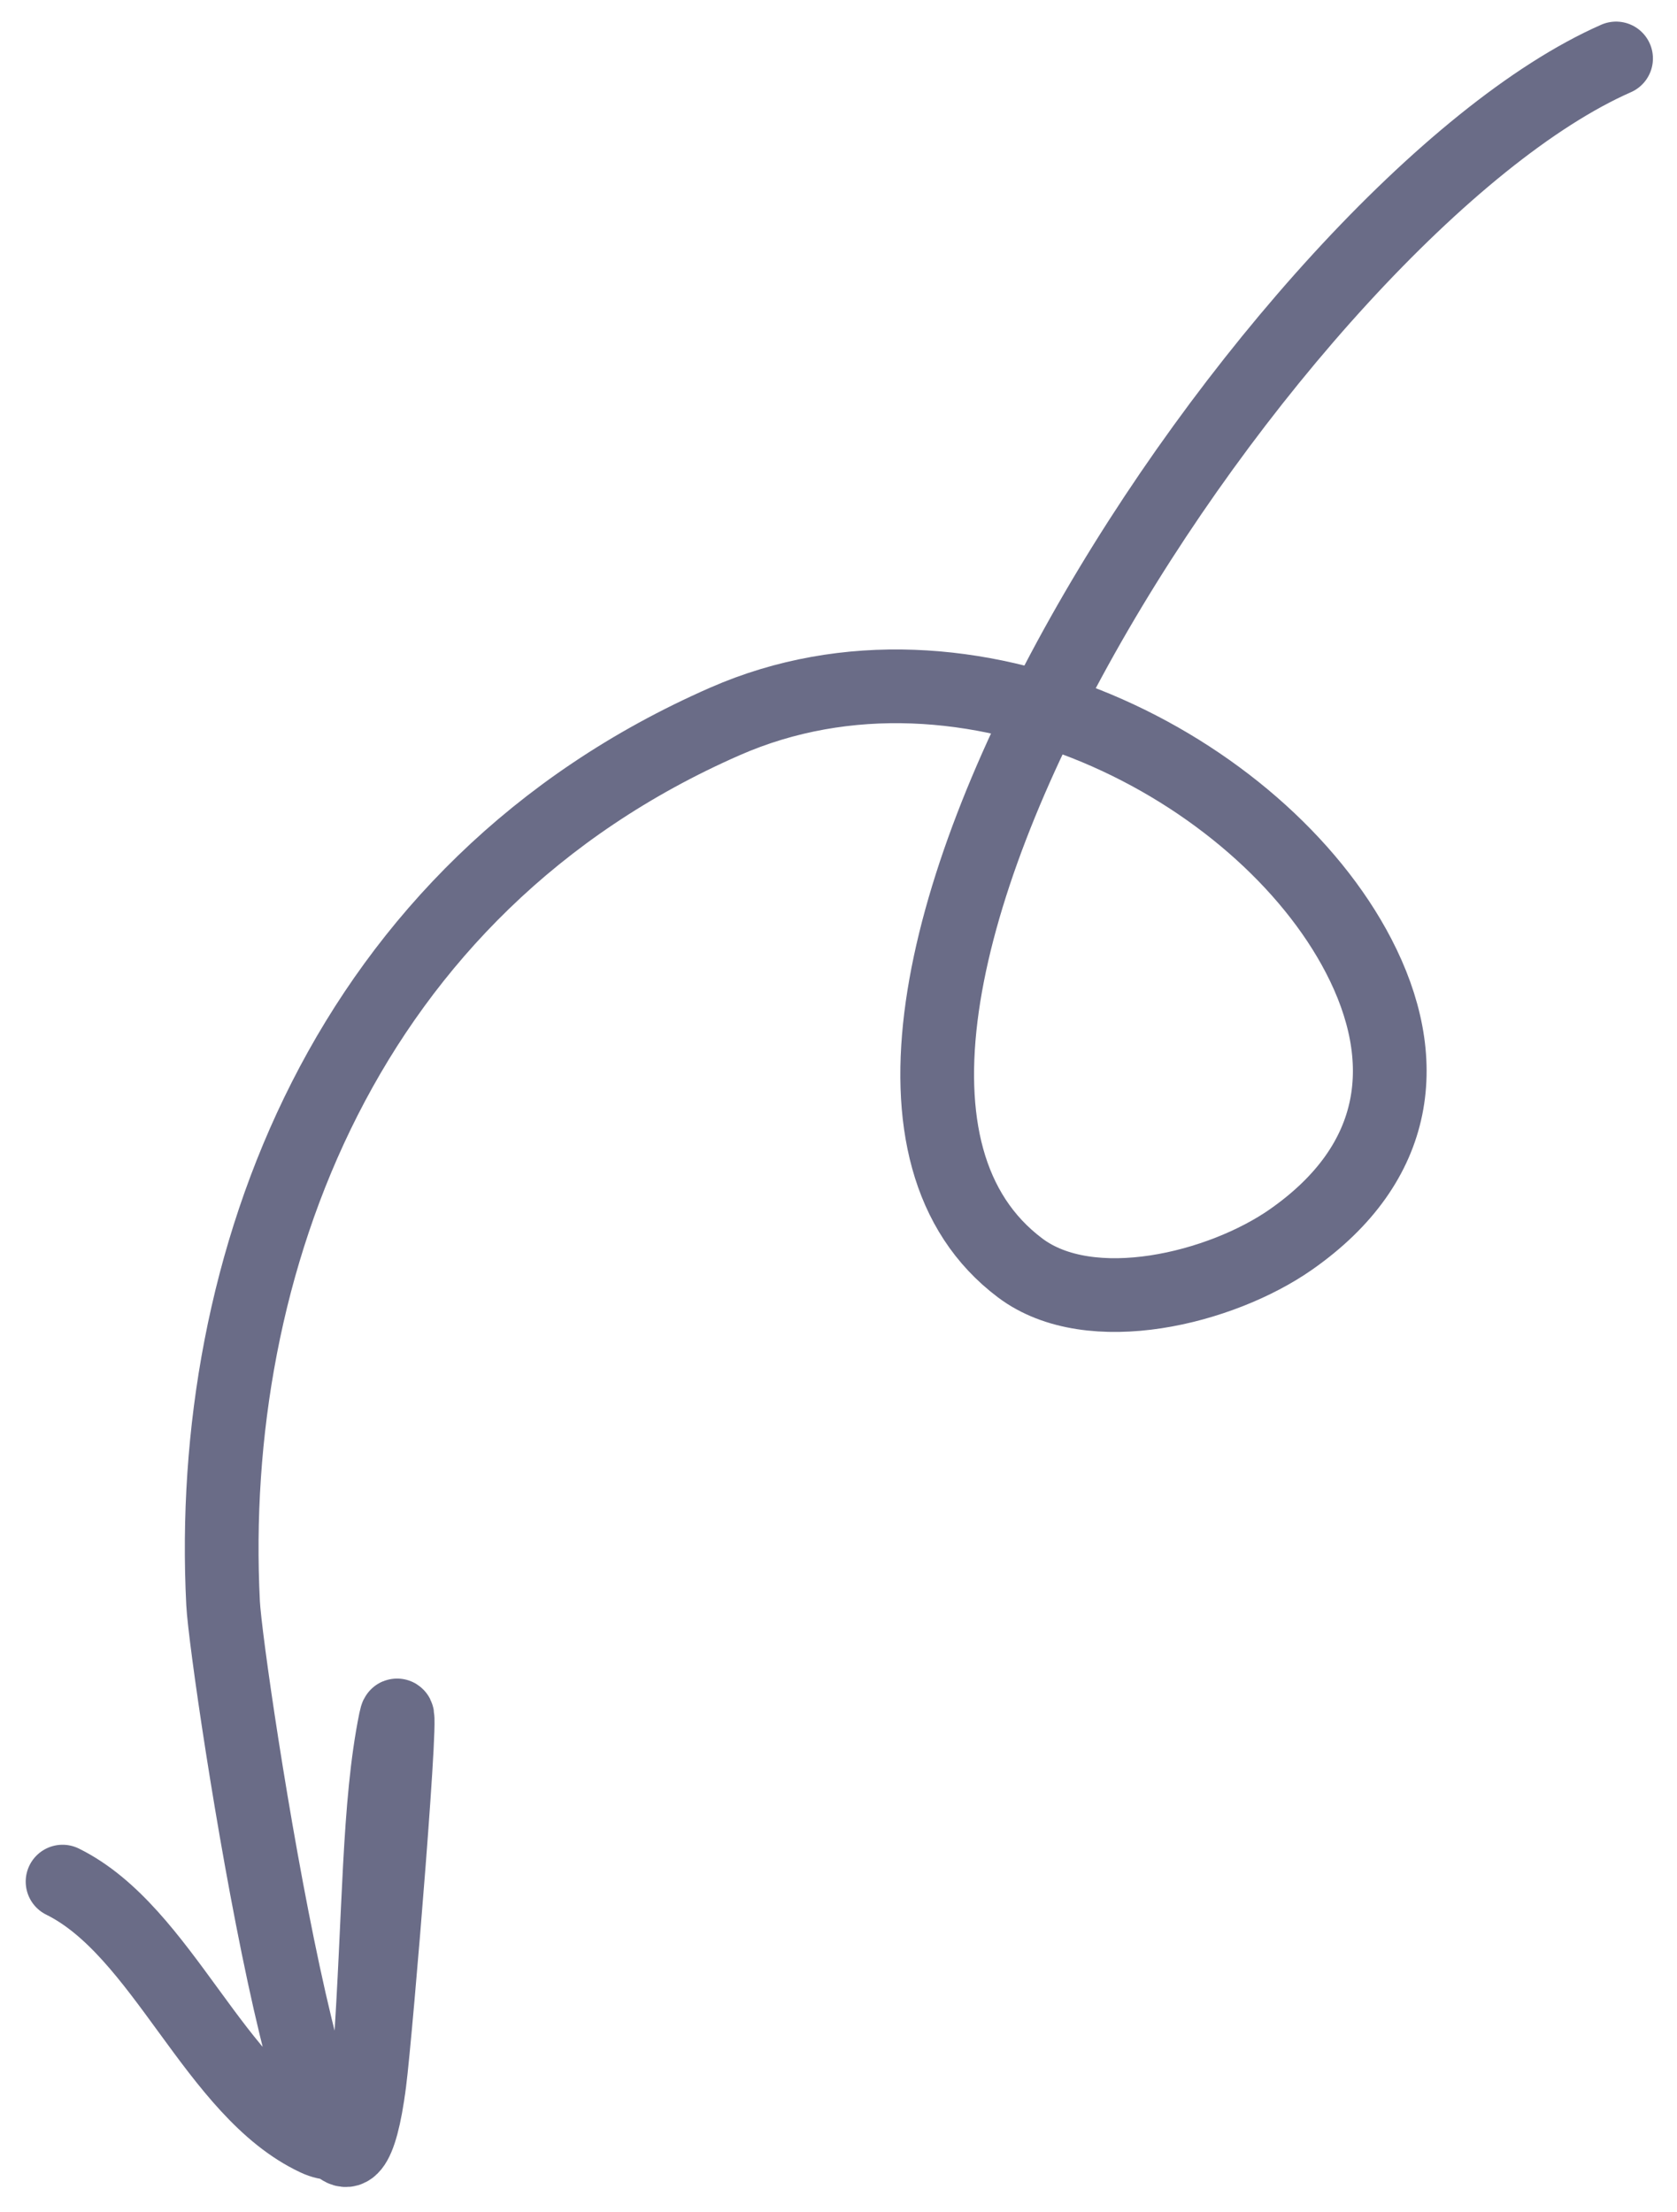 <svg width="91" height="120" viewBox="0 0 91 120" fill="none" xmlns="http://www.w3.org/2000/svg">
<path d="M87.694 3.172C69.548 11.156 39.411 56.814 55.36 68.794C59.181 71.665 66.277 69.887 70.049 67.25C76.017 63.078 76.634 57.46 73.723 51.856C68.435 41.678 52.547 33.35 39.34 39.14C18.672 48.2 11.182 68.698 12.105 86.979C12.289 90.62 18.049 128.354 20.046 112.998C20.408 110.211 22.026 90.564 21.461 93.336C20.525 97.931 20.604 103.805 20.07 111.572C20.23 112.495 19.859 117.315 17.162 116.057C11.639 113.483 8.85 104.777 3.395 102.086" stroke="#6A6C87" stroke-width="4" stroke-linecap="round"/>
</svg>
